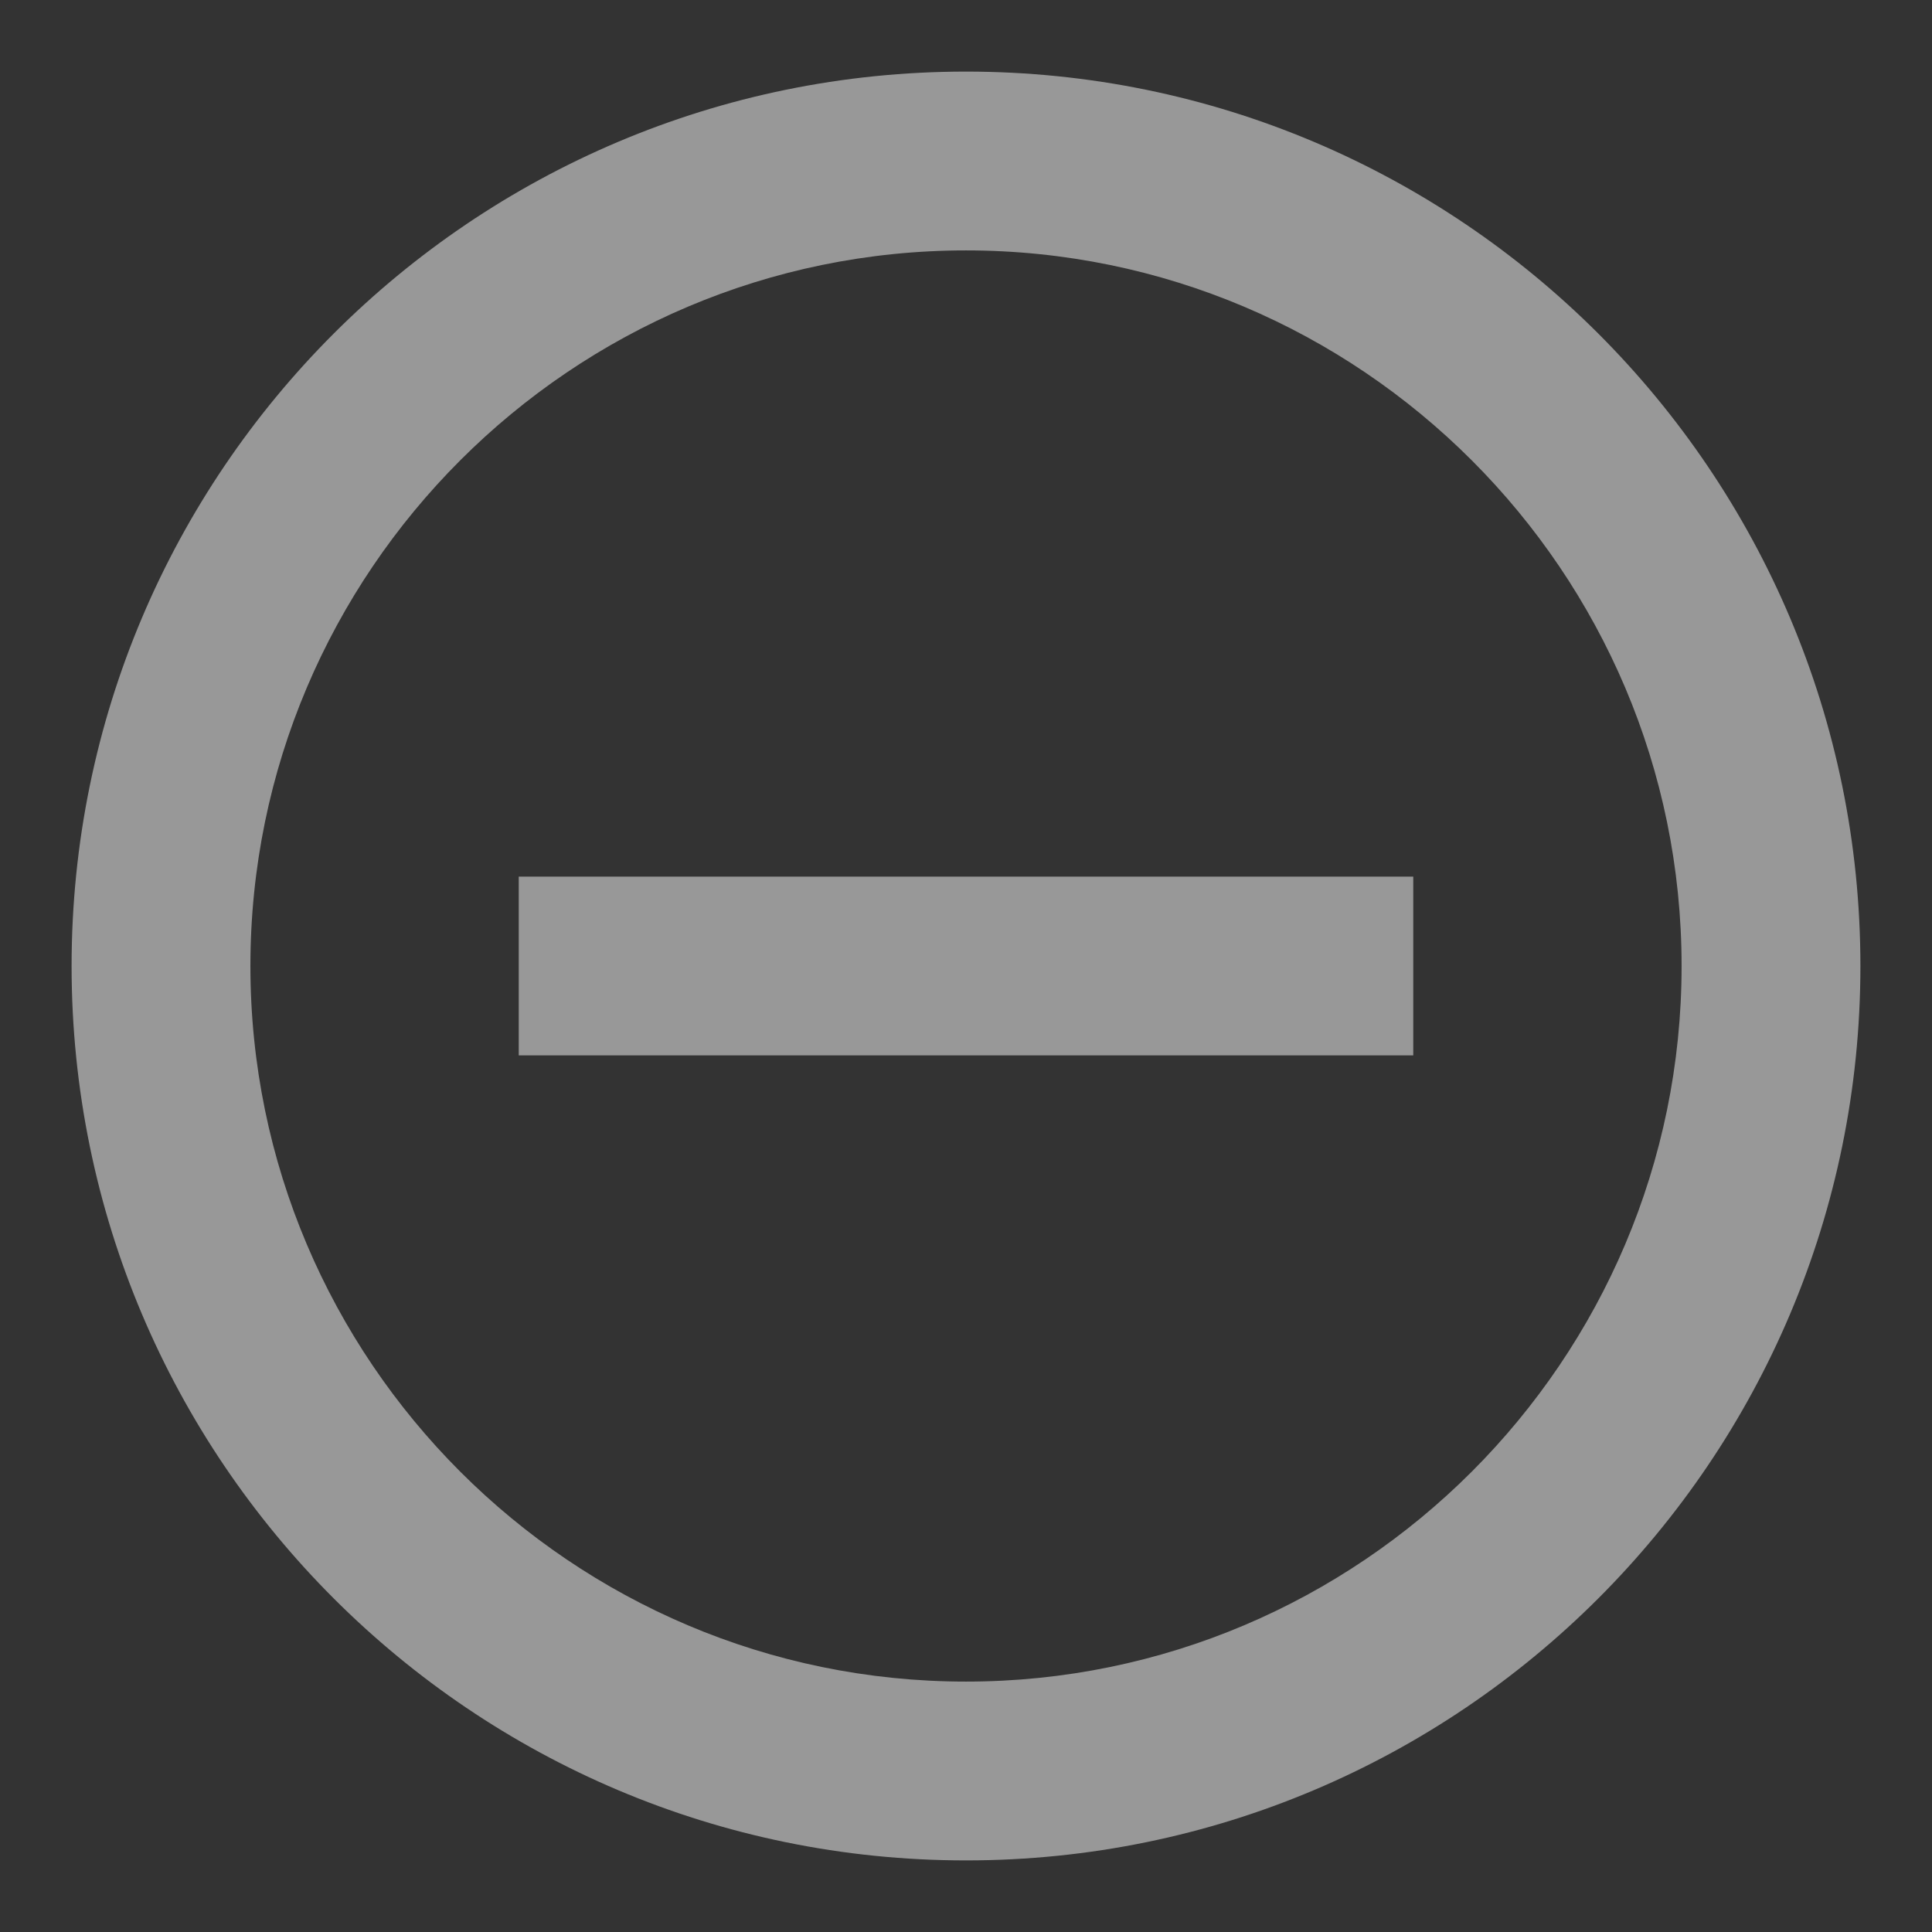 <?xml version="1.0" encoding="UTF-8"?>
<svg width="18px" height="18px" viewBox="0 0 18 18" version="1.1" xmlns="http://www.w3.org/2000/svg" xmlns:xlink="http://www.w3.org/1999/xlink">
    <rect x="0" y="0" width="18" height="18" fill="#333333" stroke="none"/>
    <!-- Generator: sketchtool 64 (101010) - https://sketch.com -->
    <title>C4BF5CA4-9DAB-4EB4-B519-C09A84BB1278</title>
    <desc>Created with sketchtool.</desc>
    <g id="New-updated_-screens" stroke="none" stroke-width="1" fill="none" fill-rule="evenodd">
        <g id="Pops-New-Role" transform="translate(-1096, -426)">
            <g id="CARD" transform="translate(301, 199)">
                <g id="Group-22" transform="translate(20, 18)">
                    <g id="Group-21" transform="translate(0, 88)">
                        <g id="Group-13" transform="translate(0, 70)">
                            <g id="all" transform="translate(177, 0)">
                                <g id="all-link" transform="translate(0, 50)">
                                    <g id="Group-14">
                                        <g id="remove" transform="translate(597, 0)">
                                            <g id="minus">
                                                <polygon id="Path" points="0 0 20 0 20 20 0 20"></polygon>
                                                <path d="M5.833,9.167 L5.833,10.833 L14.167,10.833 L14.167,9.167 L5.833,9.167 Z M10,1.667 C5.4,1.667 1.667,5.4 1.667,10 C1.667,14.6 5.4,18.333 10,18.333 C14.6,18.333 18.333,14.6 18.333,10 C18.333,5.4 14.6,1.667 10,1.667 Z M10,16.667 C6.325,16.667 3.333,13.675 3.333,10 C3.333,6.325 6.325,3.333 10,3.333 C13.675,3.333 16.667,6.325 16.667,10 C16.667,13.675 13.675,16.667 10,16.667 Z" id="Shape" fill="#FFFFFF" fill-rule="nonzero" opacity="0.493"></path>
                                            </g>
                                        </g>
                                    </g>
                                </g>
                            </g>
                        </g>
                    </g>
                </g>
            </g>
        </g>
    </g>
</svg>